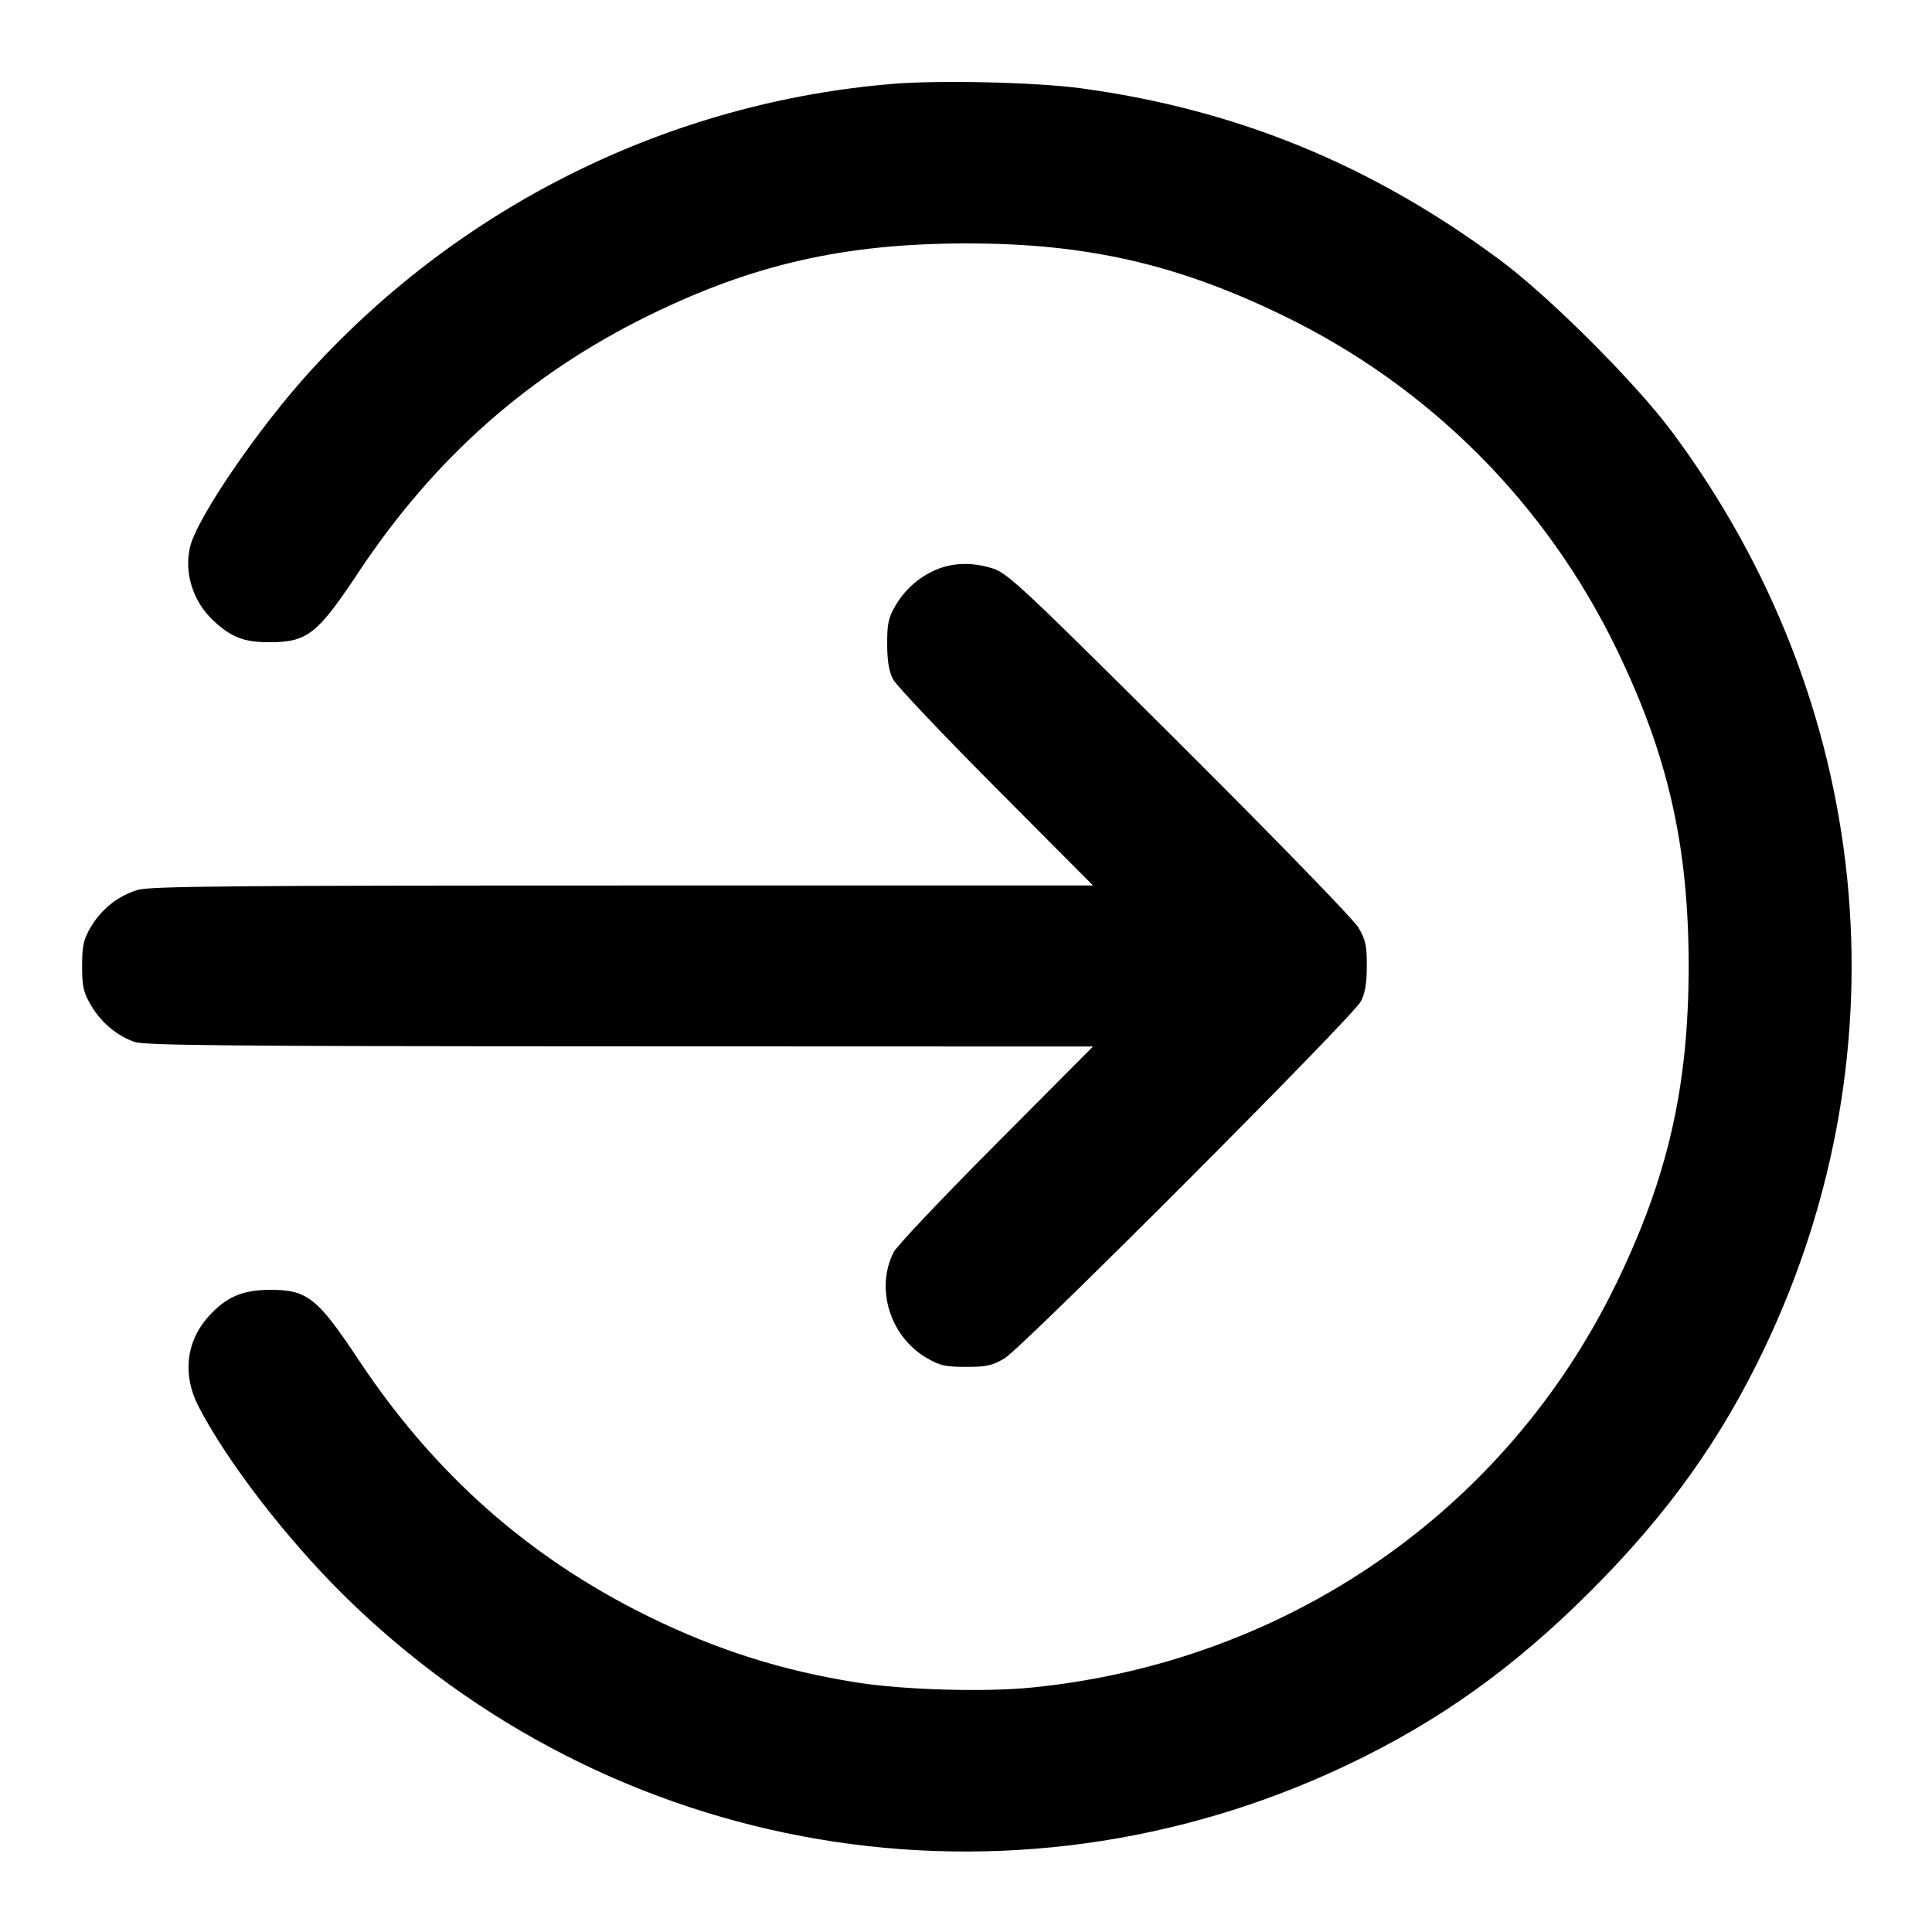 <svg width="24" height="24" viewBox="0 0 24 24" fill="none" xmlns="http://www.w3.org/2000/svg"><path d="M11.100 1.041 C 8.337 1.267,5.756 2.535,3.871 4.592 C 3.221 5.300,2.450 6.427,2.361 6.794 C 2.285 7.115,2.396 7.469,2.647 7.706 C 2.869 7.915,3.029 7.978,3.340 7.978 C 3.820 7.978,3.939 7.884,4.463 7.095 C 5.399 5.687,6.575 4.648,8.057 3.920 C 9.352 3.284,10.492 3.025,12.000 3.024 C 13.490 3.022,14.620 3.279,15.940 3.920 C 17.753 4.799,19.201 6.247,20.080 8.060 C 20.720 9.379,20.977 10.507,20.977 12.000 C 20.977 13.493,20.720 14.621,20.080 15.940 C 18.711 18.765,15.992 20.645,12.820 20.963 C 12.235 21.022,11.222 20.993,10.640 20.900 C 9.718 20.754,8.906 20.497,8.060 20.082 C 6.579 19.356,5.401 18.316,4.463 16.905 C 3.938 16.114,3.818 16.020,3.340 16.023 C 3.008 16.026,2.807 16.114,2.592 16.352 C 2.310 16.664,2.264 17.079,2.466 17.471 C 2.814 18.147,3.553 19.107,4.264 19.810 C 7.584 23.088,12.530 23.926,16.740 21.923 C 17.881 21.380,18.805 20.719,19.762 19.762 C 20.719 18.805,21.380 17.881,21.923 16.740 C 23.698 13.010,23.261 8.707,20.767 5.360 C 20.317 4.755,19.247 3.686,18.640 3.235 C 17.045 2.049,15.360 1.358,13.423 1.096 C 12.872 1.022,11.684 0.994,11.100 1.041 M11.670 7.061 C 11.448 7.142,11.250 7.309,11.128 7.516 C 11.036 7.672,11.020 7.745,11.021 8.000 C 11.021 8.213,11.043 8.341,11.095 8.440 C 11.136 8.517,11.711 9.125,12.374 9.790 L 13.578 11.000 7.735 11.000 C 2.900 11.000,1.861 11.009,1.710 11.055 C 1.467 11.128,1.260 11.293,1.128 11.516 C 1.037 11.672,1.020 11.746,1.020 12.000 C 1.020 12.256,1.036 12.328,1.131 12.489 C 1.256 12.702,1.449 12.864,1.670 12.943 C 1.793 12.987,2.892 12.997,7.699 12.998 L 13.578 13.000 12.374 14.210 C 11.711 14.876,11.138 15.481,11.101 15.555 C 10.872 16.009,11.056 16.601,11.508 16.867 C 11.673 16.964,11.743 16.980,12.000 16.980 C 12.254 16.980,12.328 16.964,12.480 16.873 C 12.705 16.739,16.805 12.632,16.905 12.440 C 16.957 12.341,16.979 12.212,16.979 12.000 C 16.980 11.745,16.964 11.673,16.873 11.520 C 16.813 11.419,15.834 10.412,14.653 9.235 C 12.748 7.338,12.521 7.124,12.343 7.065 C 12.107 6.987,11.874 6.986,11.670 7.061 " stroke="none" fill-rule="evenodd" fill="black"></path></svg>